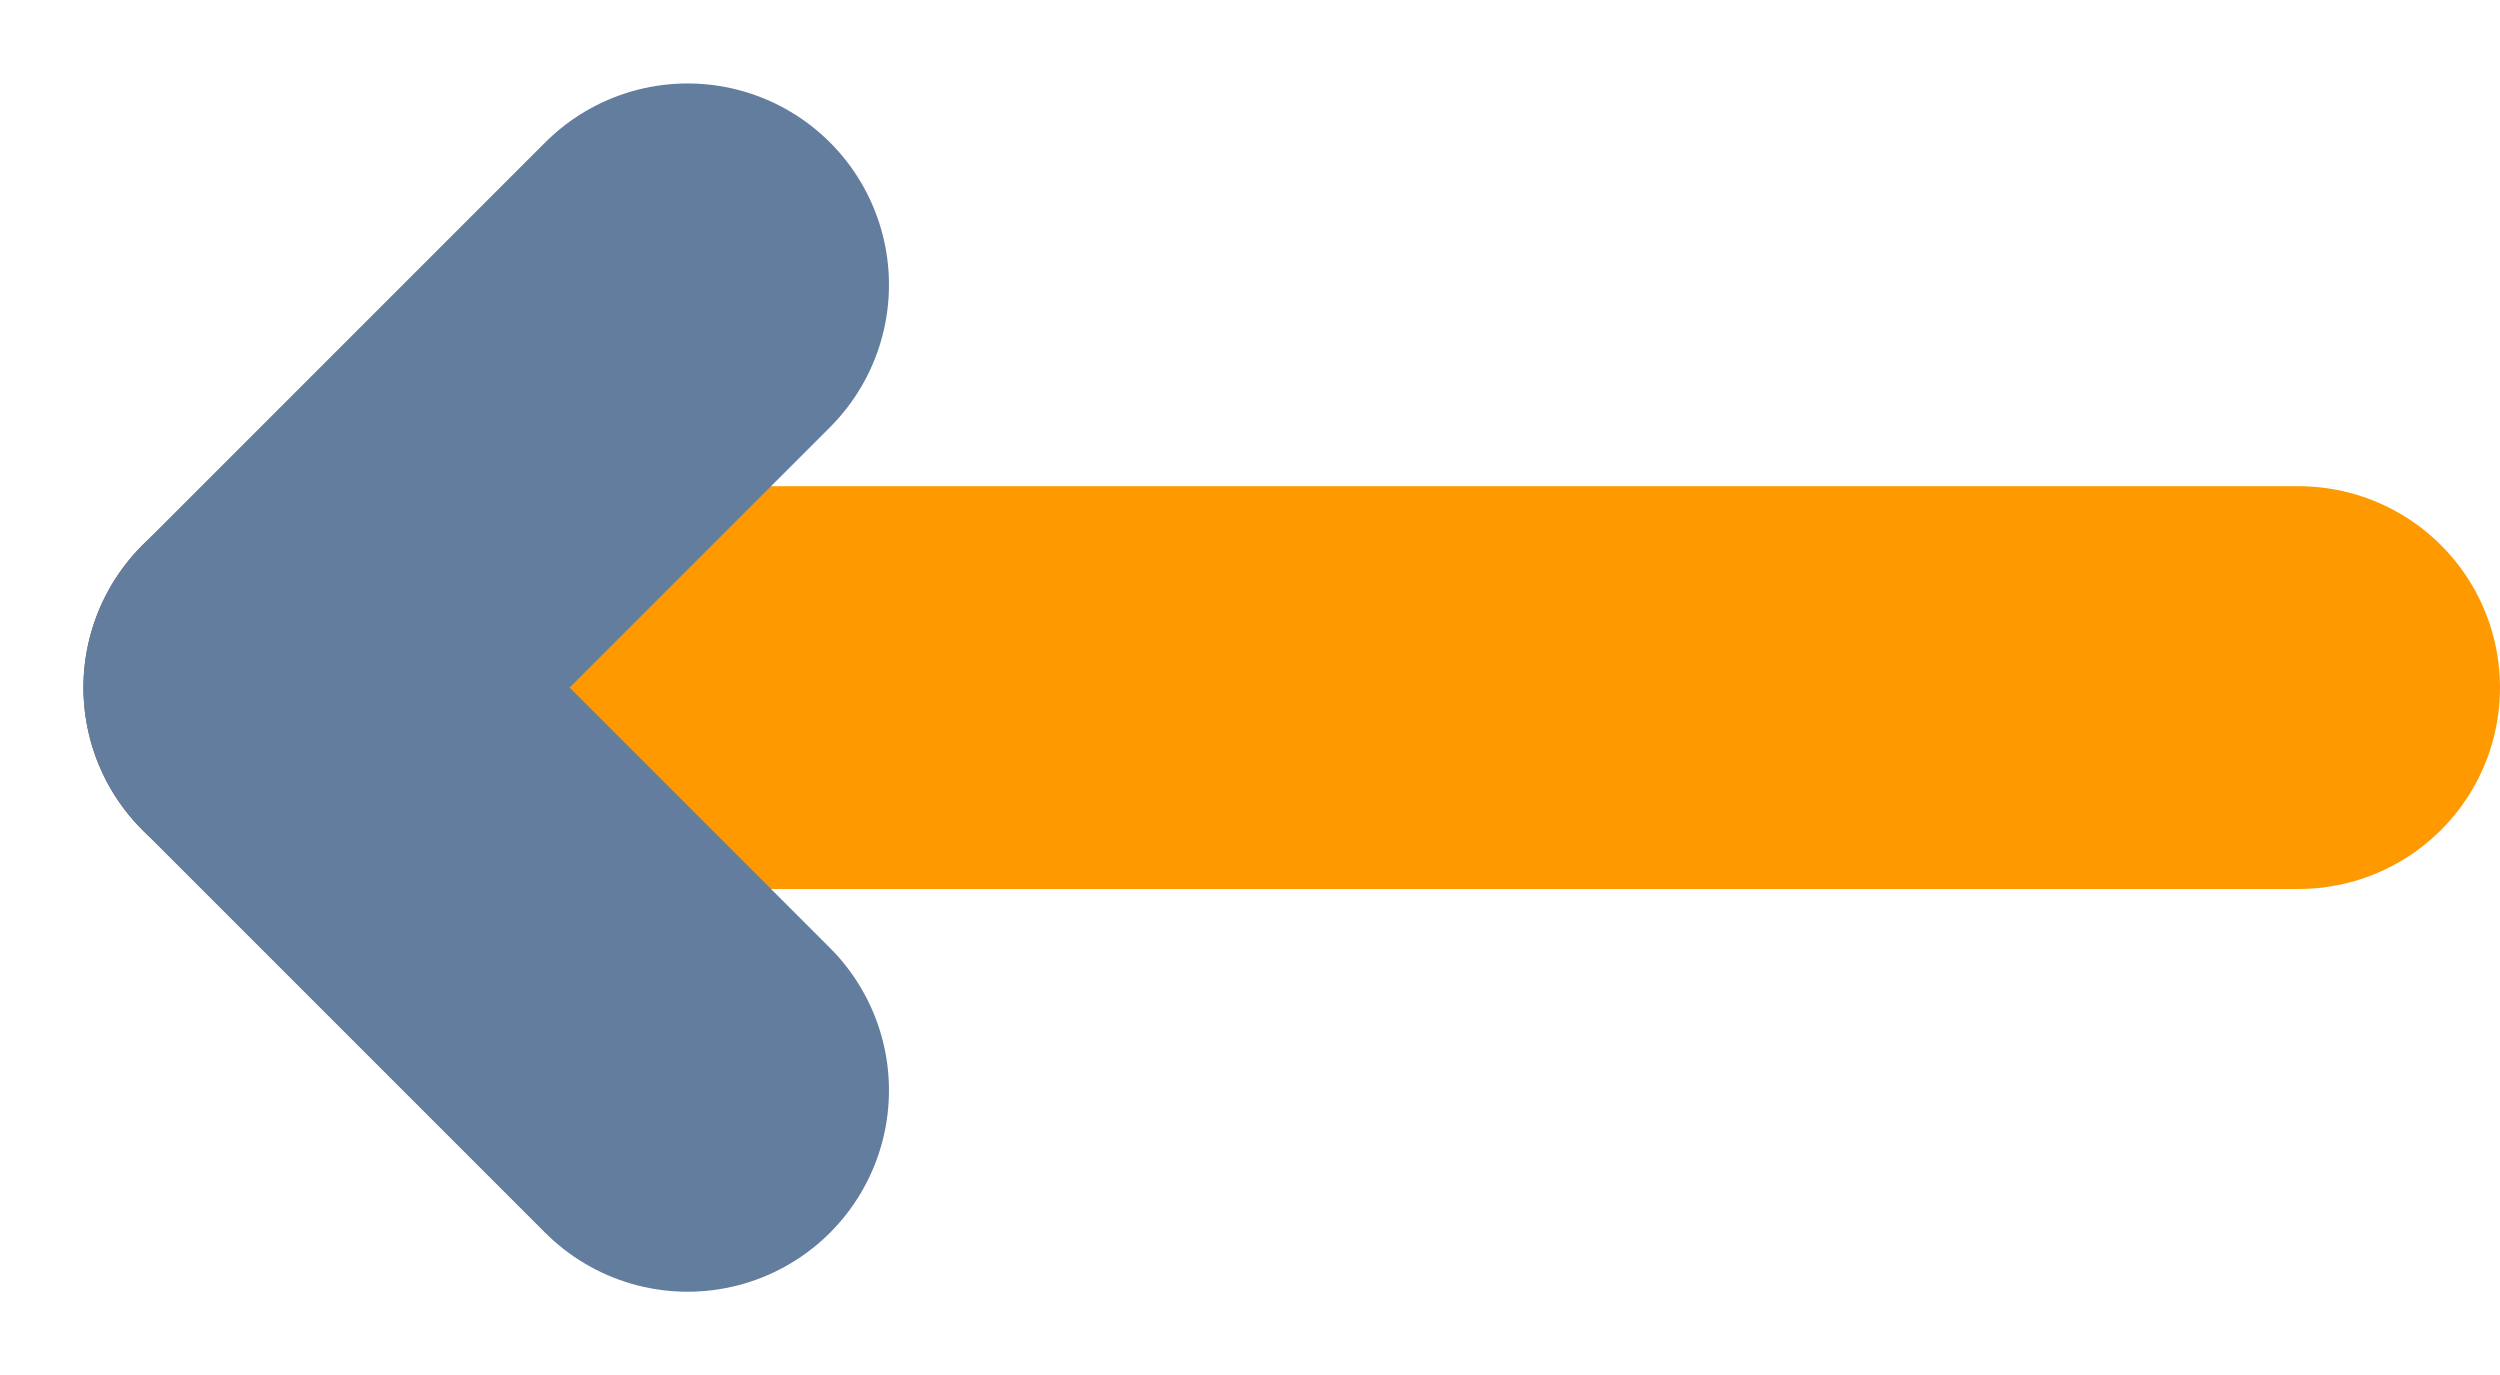 <svg xmlns="http://www.w3.org/2000/svg" width="31.036" height="17.071" viewBox="0 0 31.036 17.071">
  <g id="Groupe_11" data-name="Groupe 11" transform="translate(-25.964 -33.964)">
    <line id="Ligne_8" data-name="Ligne 8" x2="25" transform="translate(29.5 42.5)" fill="none" stroke="#f90" stroke-linecap="round" stroke-width="5"/>
    <line id="Ligne_5" data-name="Ligne 5" y1="5" x2="5" transform="translate(29.5 37.5)" fill="none" stroke="#627d9d" stroke-linecap="round" stroke-width="5"/>
    <line id="Ligne_6" data-name="Ligne 6" x2="5" y2="5" transform="translate(29.5 42.5)" fill="none" stroke="#627d9d" stroke-linecap="round" stroke-width="5"/>
  </g>
</svg>
